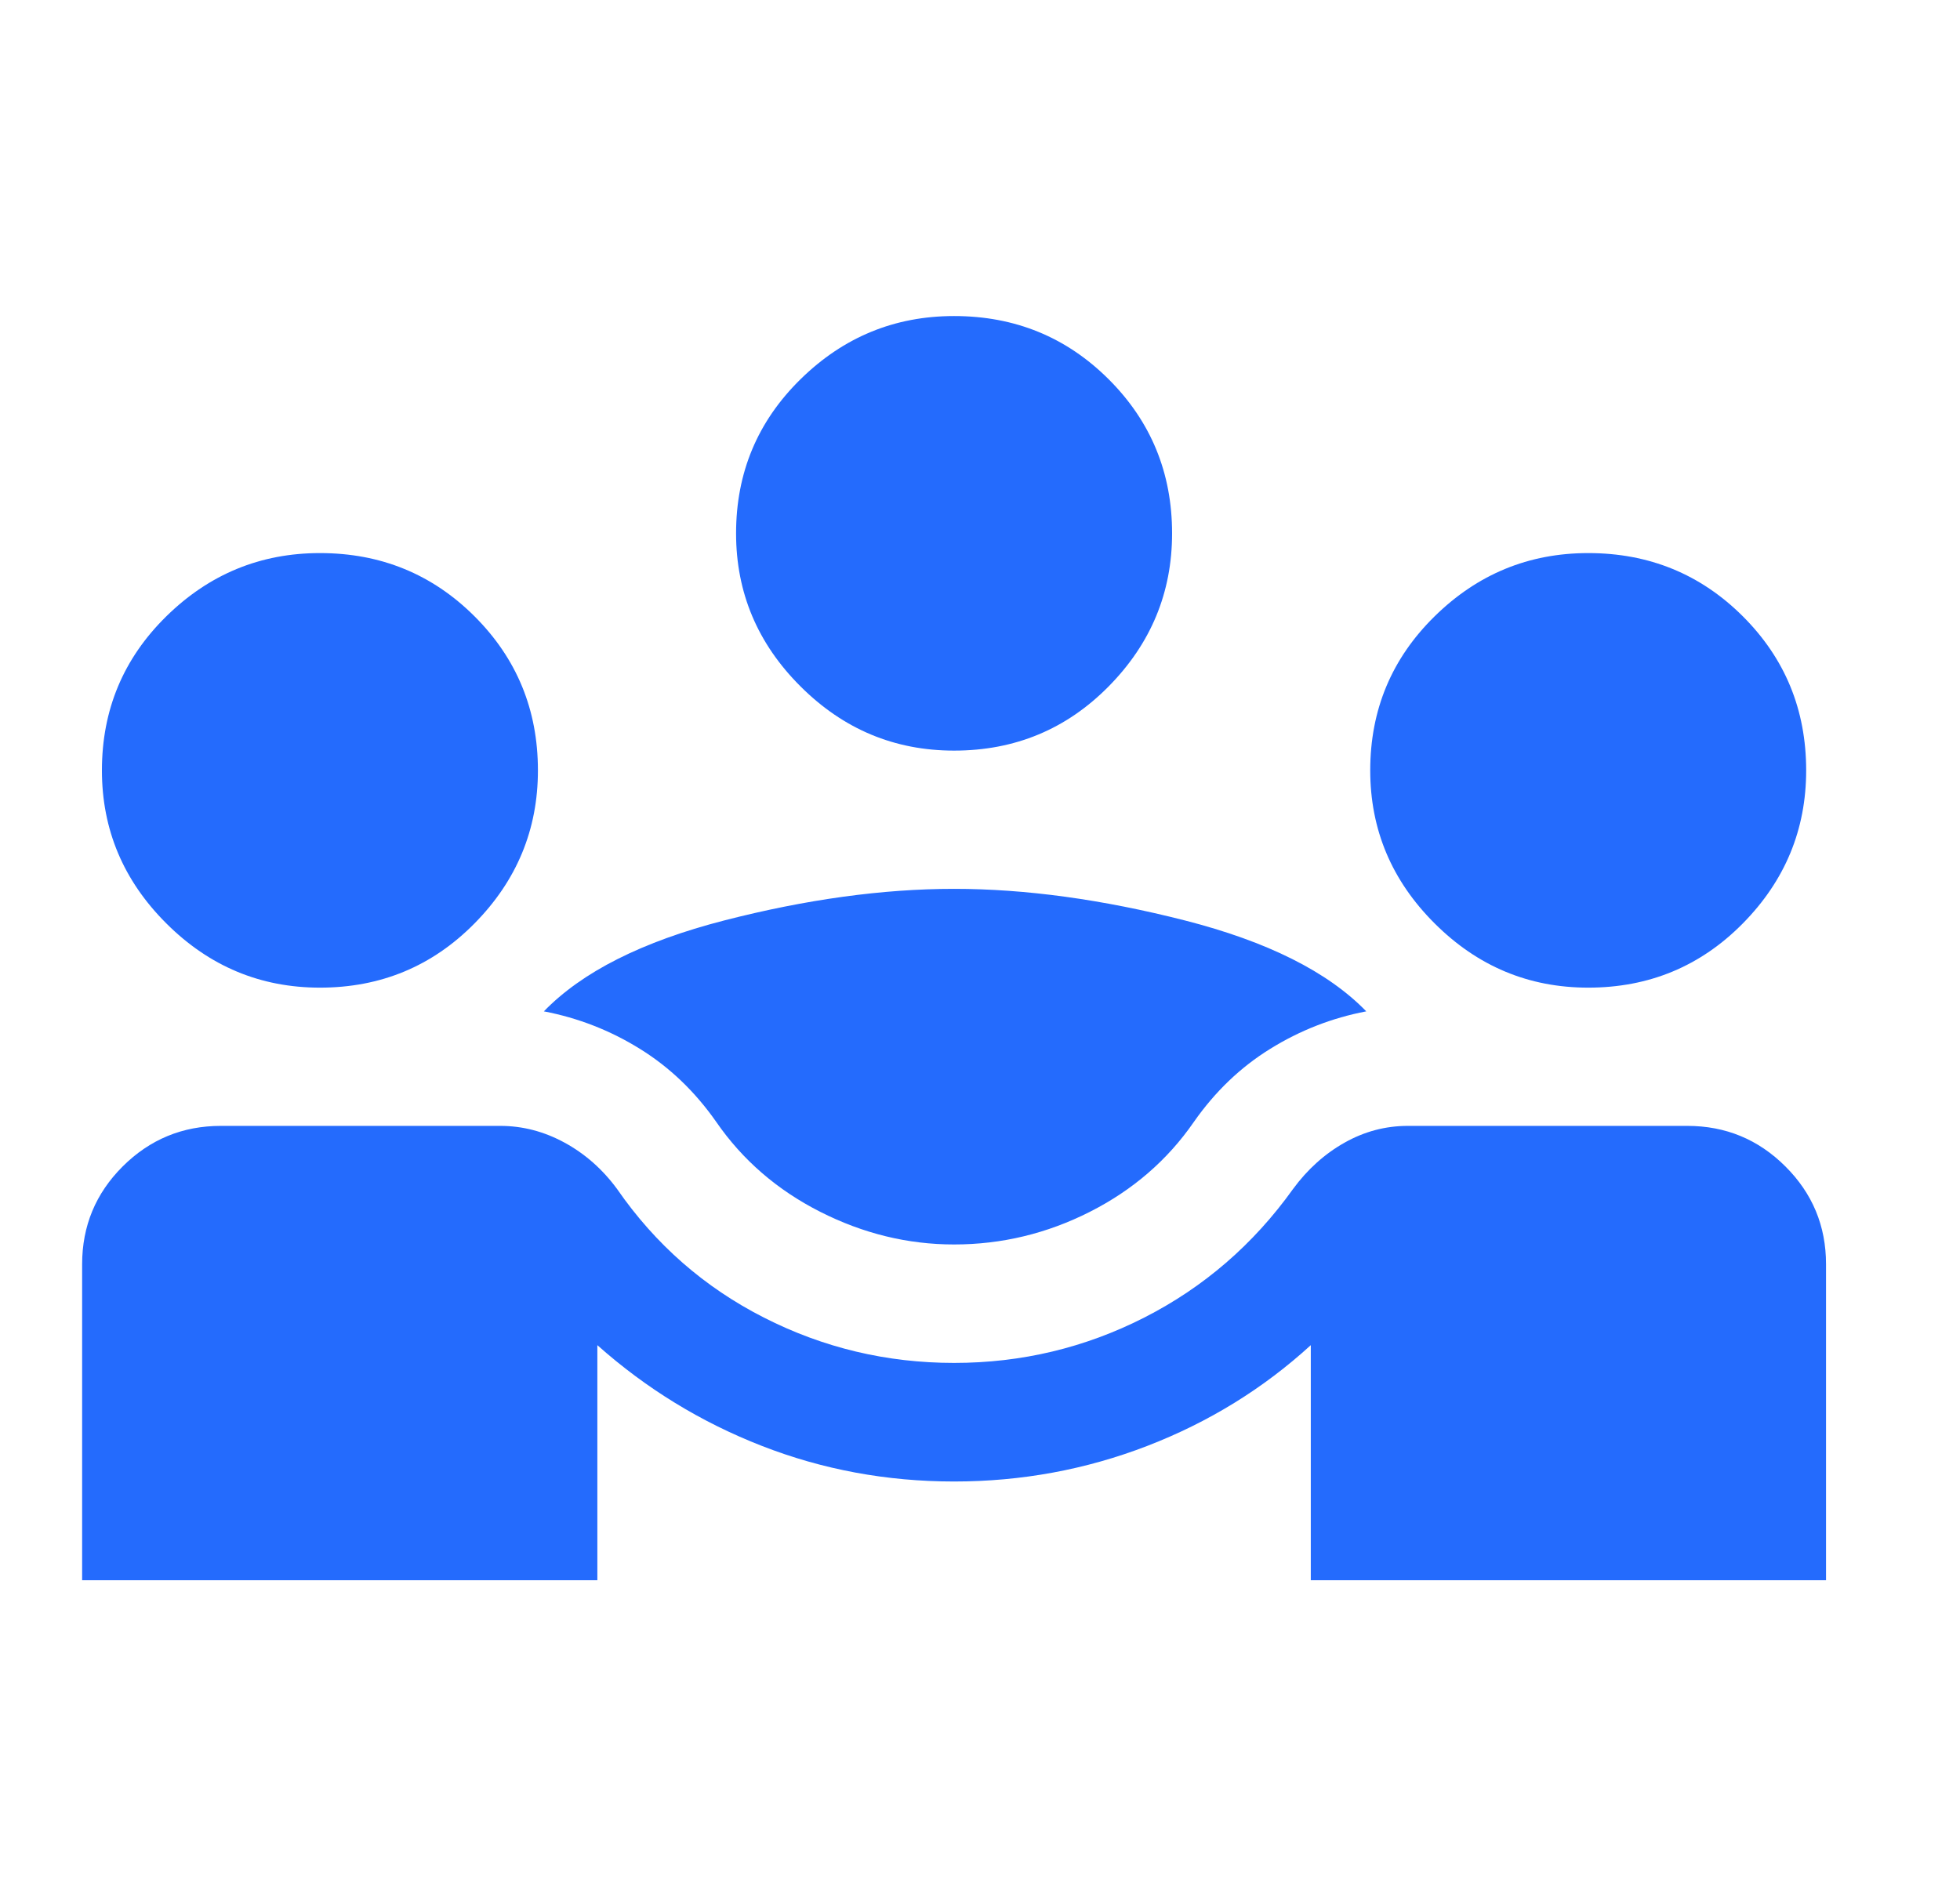 <svg width="31" height="30" viewBox="0 0 31 30" fill="none" xmlns="http://www.w3.org/2000/svg">
<path d="M1.299 25V20C1.299 19.396 1.513 18.88 1.941 18.453C2.37 18.026 2.887 17.812 3.493 17.812H7.912C8.267 17.812 8.607 17.901 8.931 18.078C9.255 18.255 9.532 18.5 9.761 18.812C10.367 19.688 11.14 20.365 12.081 20.844C13.021 21.323 14.024 21.562 15.09 21.562C16.155 21.562 17.159 21.323 18.099 20.844C19.039 20.365 19.823 19.688 20.45 18.812C20.679 18.5 20.951 18.255 21.265 18.078C21.578 17.901 21.912 17.812 22.267 17.812H26.687C27.293 17.812 27.81 18.026 28.238 18.453C28.667 18.88 28.881 19.396 28.881 20V25H20.732V21.281C19.979 21.969 19.117 22.5 18.146 22.875C17.174 23.25 16.155 23.438 15.09 23.438C14.024 23.438 13.011 23.25 12.05 22.875C11.088 22.5 10.221 21.969 9.448 21.281V25H1.299ZM15.09 19.688C14.358 19.688 13.653 19.516 12.974 19.172C12.295 18.828 11.746 18.354 11.329 17.75C10.994 17.271 10.592 16.885 10.122 16.594C9.652 16.302 9.145 16.104 8.602 16C9.208 15.375 10.158 14.896 11.454 14.562C12.749 14.229 13.961 14.062 15.09 14.062C16.218 14.062 17.435 14.229 18.741 14.562C20.047 14.896 21.003 15.375 21.609 16C21.066 16.104 20.559 16.302 20.089 16.594C19.619 16.885 19.217 17.271 18.882 17.75C18.465 18.354 17.916 18.828 17.237 19.172C16.558 19.516 15.842 19.688 15.09 19.688ZM5.06 15.625C4.12 15.625 3.31 15.287 2.631 14.609C1.952 13.932 1.612 13.125 1.612 12.188C1.612 11.229 1.952 10.417 2.631 9.75C3.31 9.083 4.12 8.75 5.06 8.75C6.021 8.75 6.836 9.083 7.505 9.75C8.173 10.417 8.508 11.229 8.508 12.188C8.508 13.125 8.173 13.932 7.505 14.609C6.836 15.287 6.021 15.625 5.06 15.625ZM25.12 15.625C24.179 15.625 23.37 15.287 22.691 14.609C22.012 13.932 21.672 13.125 21.672 12.188C21.672 11.229 22.012 10.417 22.691 9.75C23.37 9.083 24.179 8.75 25.12 8.75C26.081 8.75 26.896 9.083 27.565 9.75C28.233 10.417 28.567 11.229 28.567 12.188C28.567 13.125 28.233 13.932 27.565 14.609C26.896 15.287 26.081 15.625 25.12 15.625ZM15.09 11.875C14.149 11.875 13.34 11.537 12.661 10.859C11.982 10.182 11.642 9.375 11.642 8.438C11.642 7.479 11.982 6.667 12.661 6C13.34 5.333 14.149 5 15.09 5C16.051 5 16.866 5.333 17.535 6C18.203 6.667 18.538 7.479 18.538 8.438C18.538 9.375 18.203 10.182 17.535 10.859C16.866 11.537 16.051 11.875 15.09 11.875Z" fill="#246BFD"/>
</svg>
